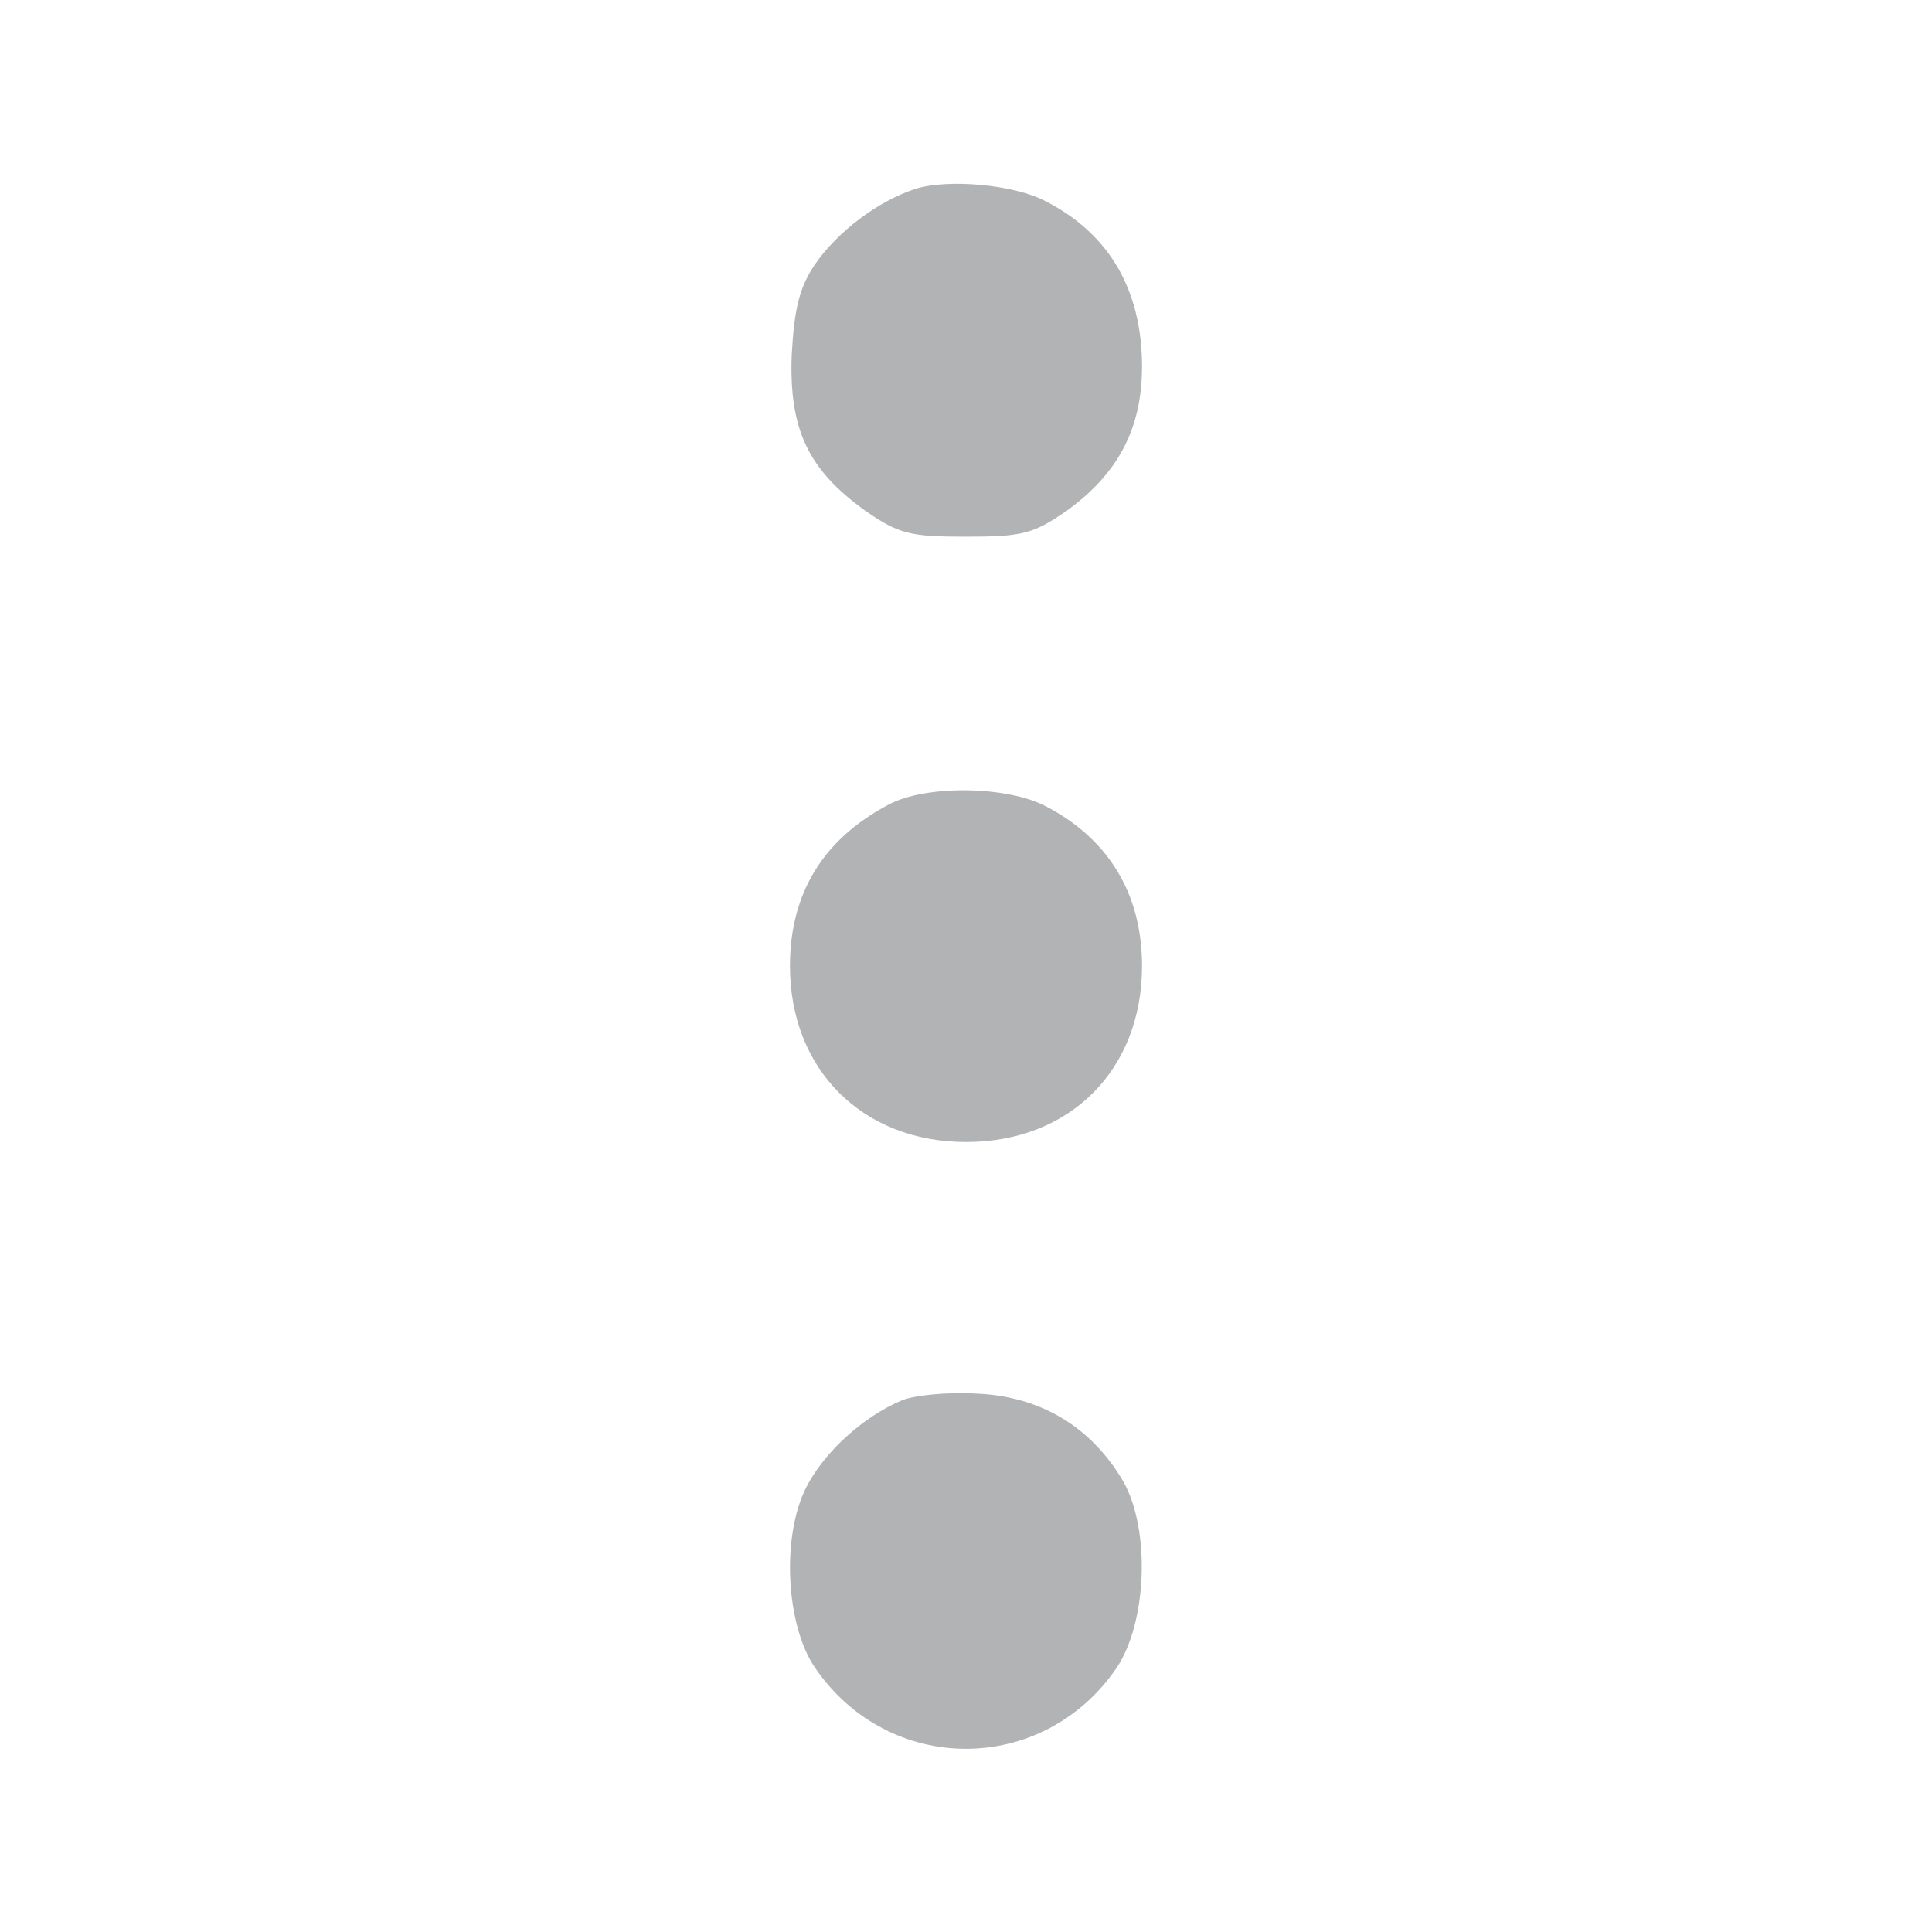 <?xml version="1.0" standalone="no"?>
<!DOCTYPE svg PUBLIC "-//W3C//DTD SVG 20010904//EN"
 "http://www.w3.org/TR/2001/REC-SVG-20010904/DTD/svg10.dtd">
<svg version="1.0" xmlns="http://www.w3.org/2000/svg"
 width="225pt" height="225pt" viewBox="0 0 225 225"
 preserveAspectRatio="xMidYMid meet">

<g style=" fill: #b1b3b5" transform="translate(0,225) scale(0.1,-0.1)"
fill="#000000" stroke="none">
<path d="M1066 2030 c-43 -14 -90 -49 -117 -88 -18 -27 -24 -51 -27 -106 -3
-86 19 -133 86 -181 39 -27 52 -30 117 -30 65 0 78 3 117 30 60 43 88 96 88
168 0 89 -38 155 -113 193 -36 19 -113 26 -151 14z"/>
<path d="M1035 1313 c-76 -40 -115 -103 -115 -188 0 -121 85 -205 205 -205
121 0 205 84 205 205 0 84 -39 148 -112 186 -46 24 -140 25 -183 2z"/>
<path d="M1050 619 c-45 -19 -90 -60 -111 -101 -29 -57 -24 -160 10 -210 86
-126 265 -126 351 -1 36 53 40 162 8 218 -37 63 -96 99 -171 102 -34 2 -73 -2
-87 -8z"/>
</g>
</svg>
